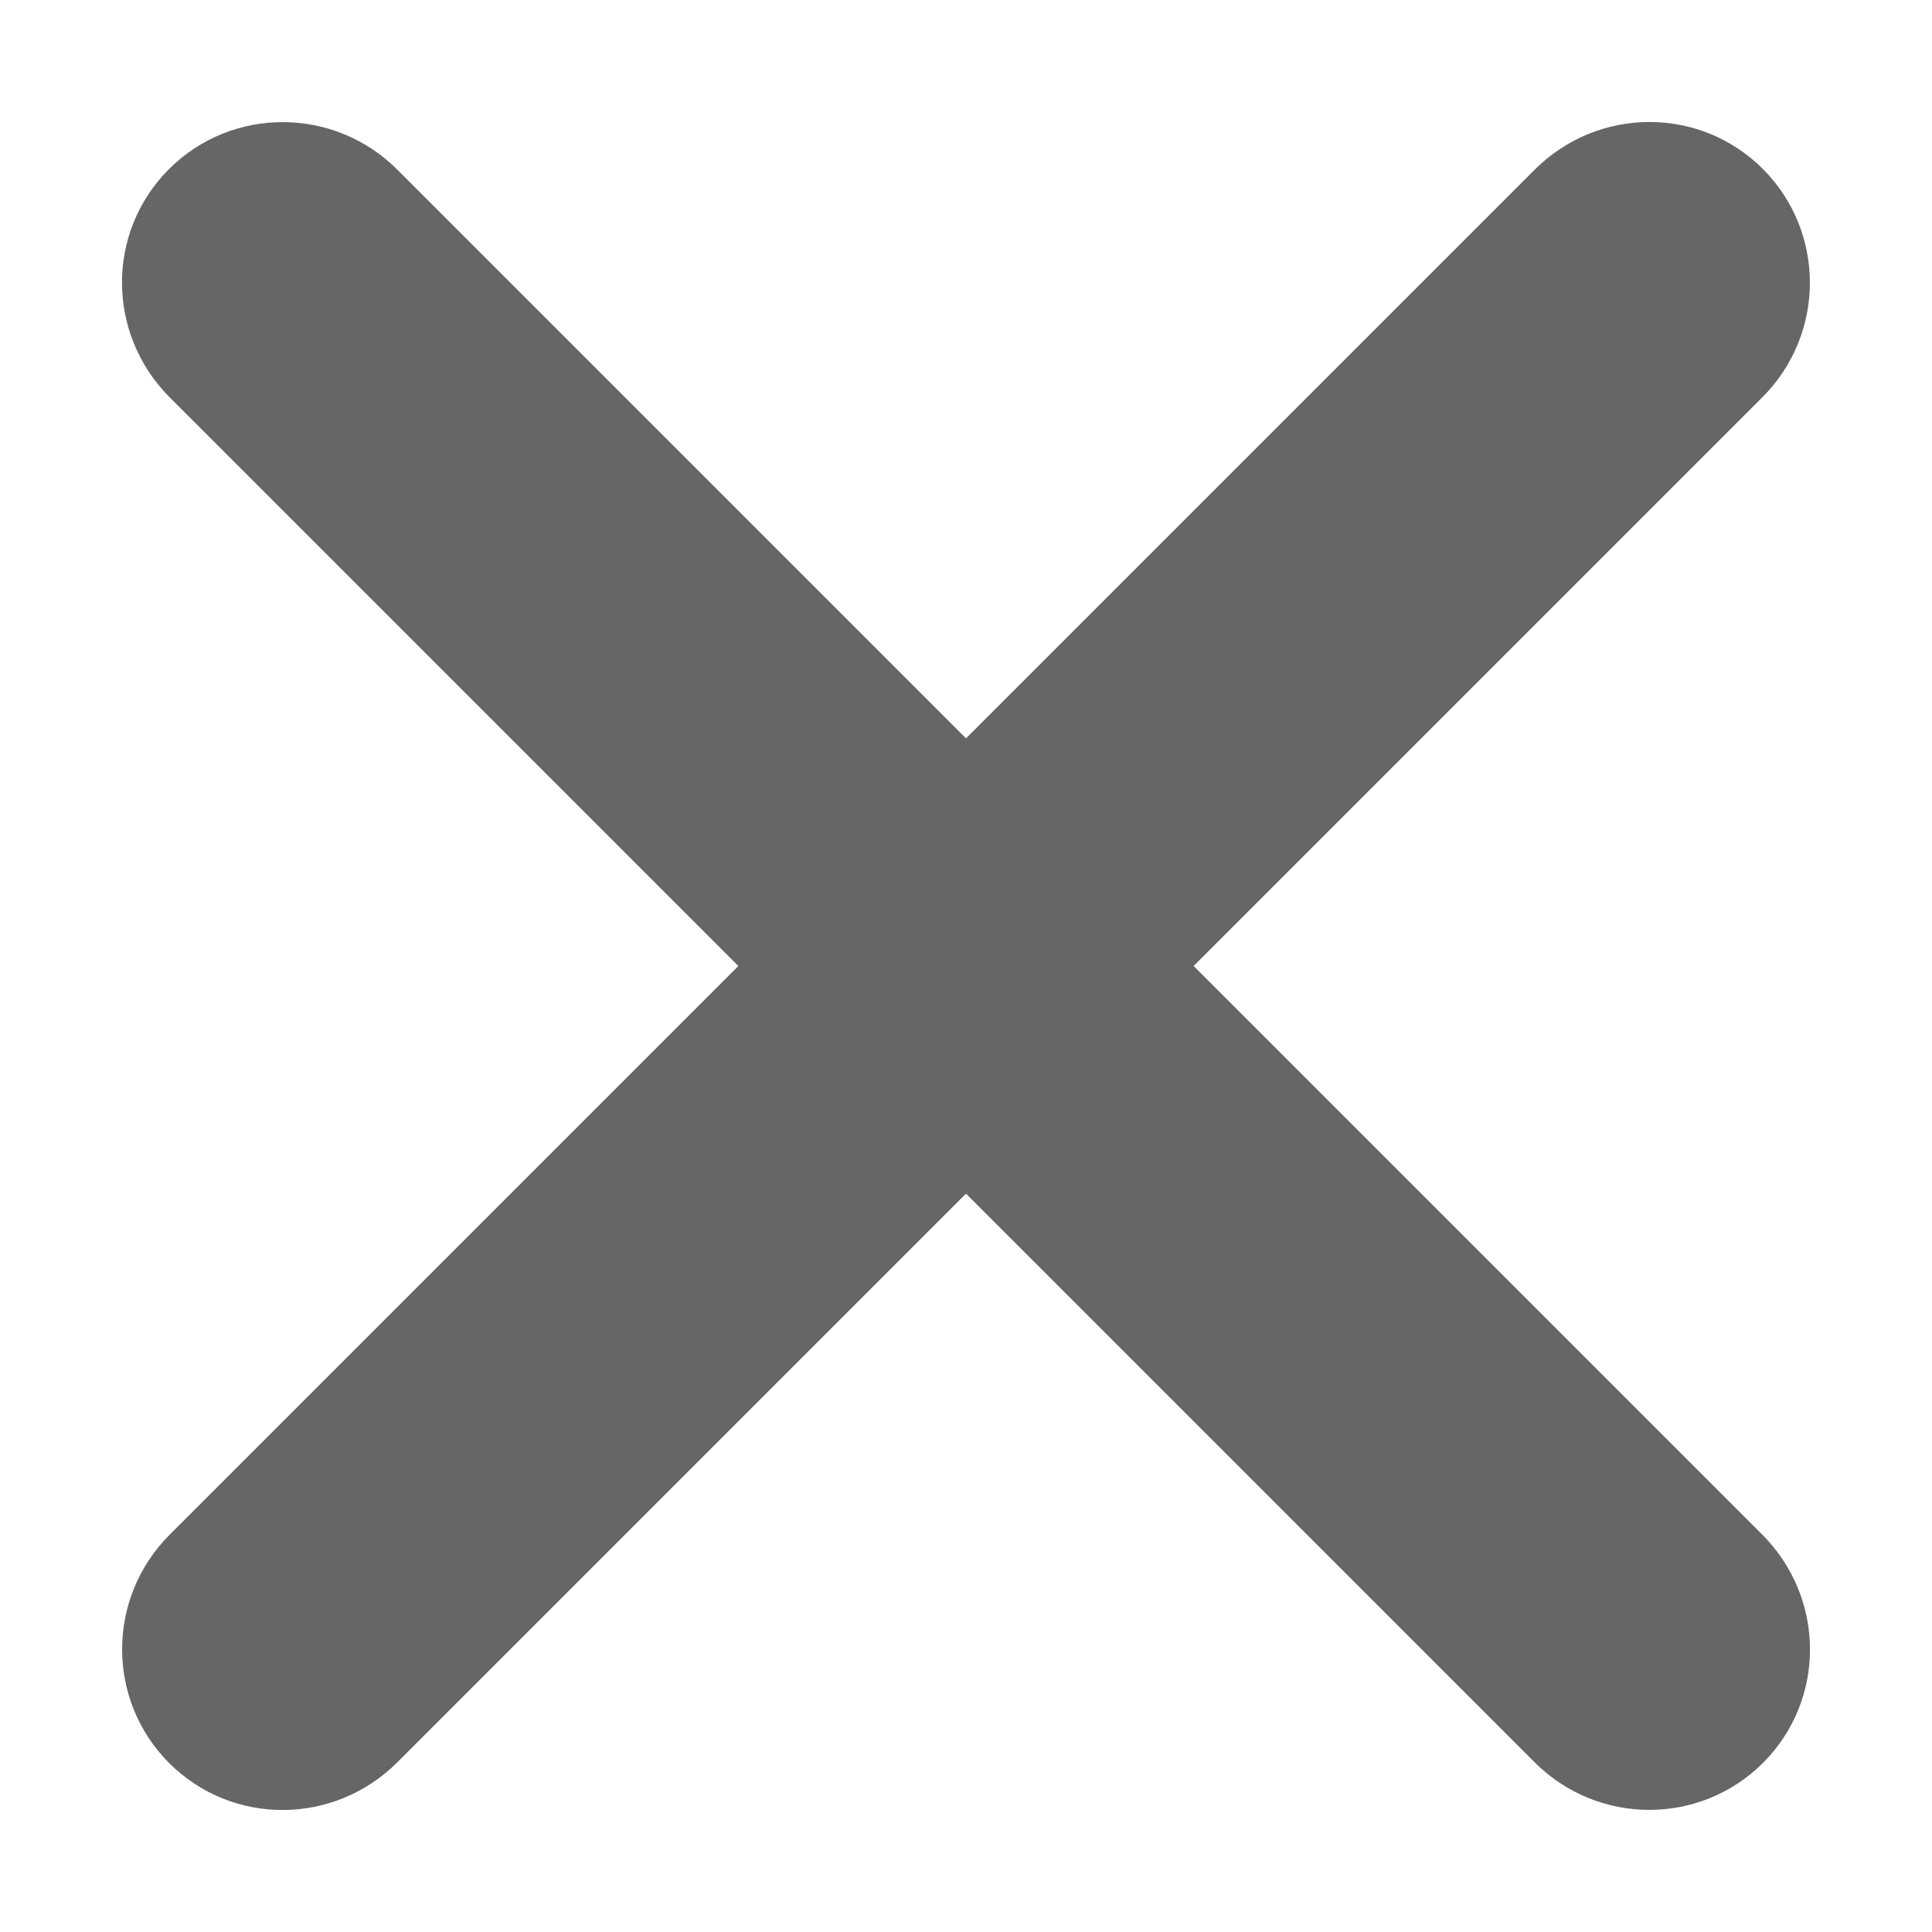 <?xml version="1.0" encoding="UTF-8"?>
<svg width="12px" height="12px" viewBox="0 0 12 12" version="1.1" xmlns="http://www.w3.org/2000/svg" xmlns:xlink="http://www.w3.org/1999/xlink">
    <!-- Generator: Sketch 49.1 (51147) - http://www.bohemiancoding.com/sketch -->
    <title>Combined Shape</title>
    <desc>Created with Sketch.</desc>
    <defs></defs>
    <g id="Welcome" stroke="none" stroke-width="1" fill="none" fill-rule="evenodd">
        <g id="Mobile__menu" transform="translate(-292, -18)" fill="#666666">
            <g id="close" transform="translate(292, 18)">
                <path d="M7.414,6 L10.945,2.469 C11.339,2.076 11.34,1.441 10.95,1.05 C10.557,0.657 9.924,0.662 9.531,1.055 L6,4.586 L2.469,1.055 C2.076,0.661 1.441,0.66 1.05,1.05 C0.657,1.443 0.662,2.076 1.055,2.469 L4.586,6 L1.055,9.531 C0.661,9.924 0.66,10.559 1.05,10.95 C1.443,11.343 2.076,11.338 2.469,10.945 L6,7.414 L9.531,10.945 C9.924,11.339 10.559,11.34 10.95,10.95 C11.343,10.557 11.338,9.924 10.945,9.531 L7.414,6 L7.414,6 Z" id="Combined-Shape"></path>
            </g>
        </g>
    </g>
</svg>